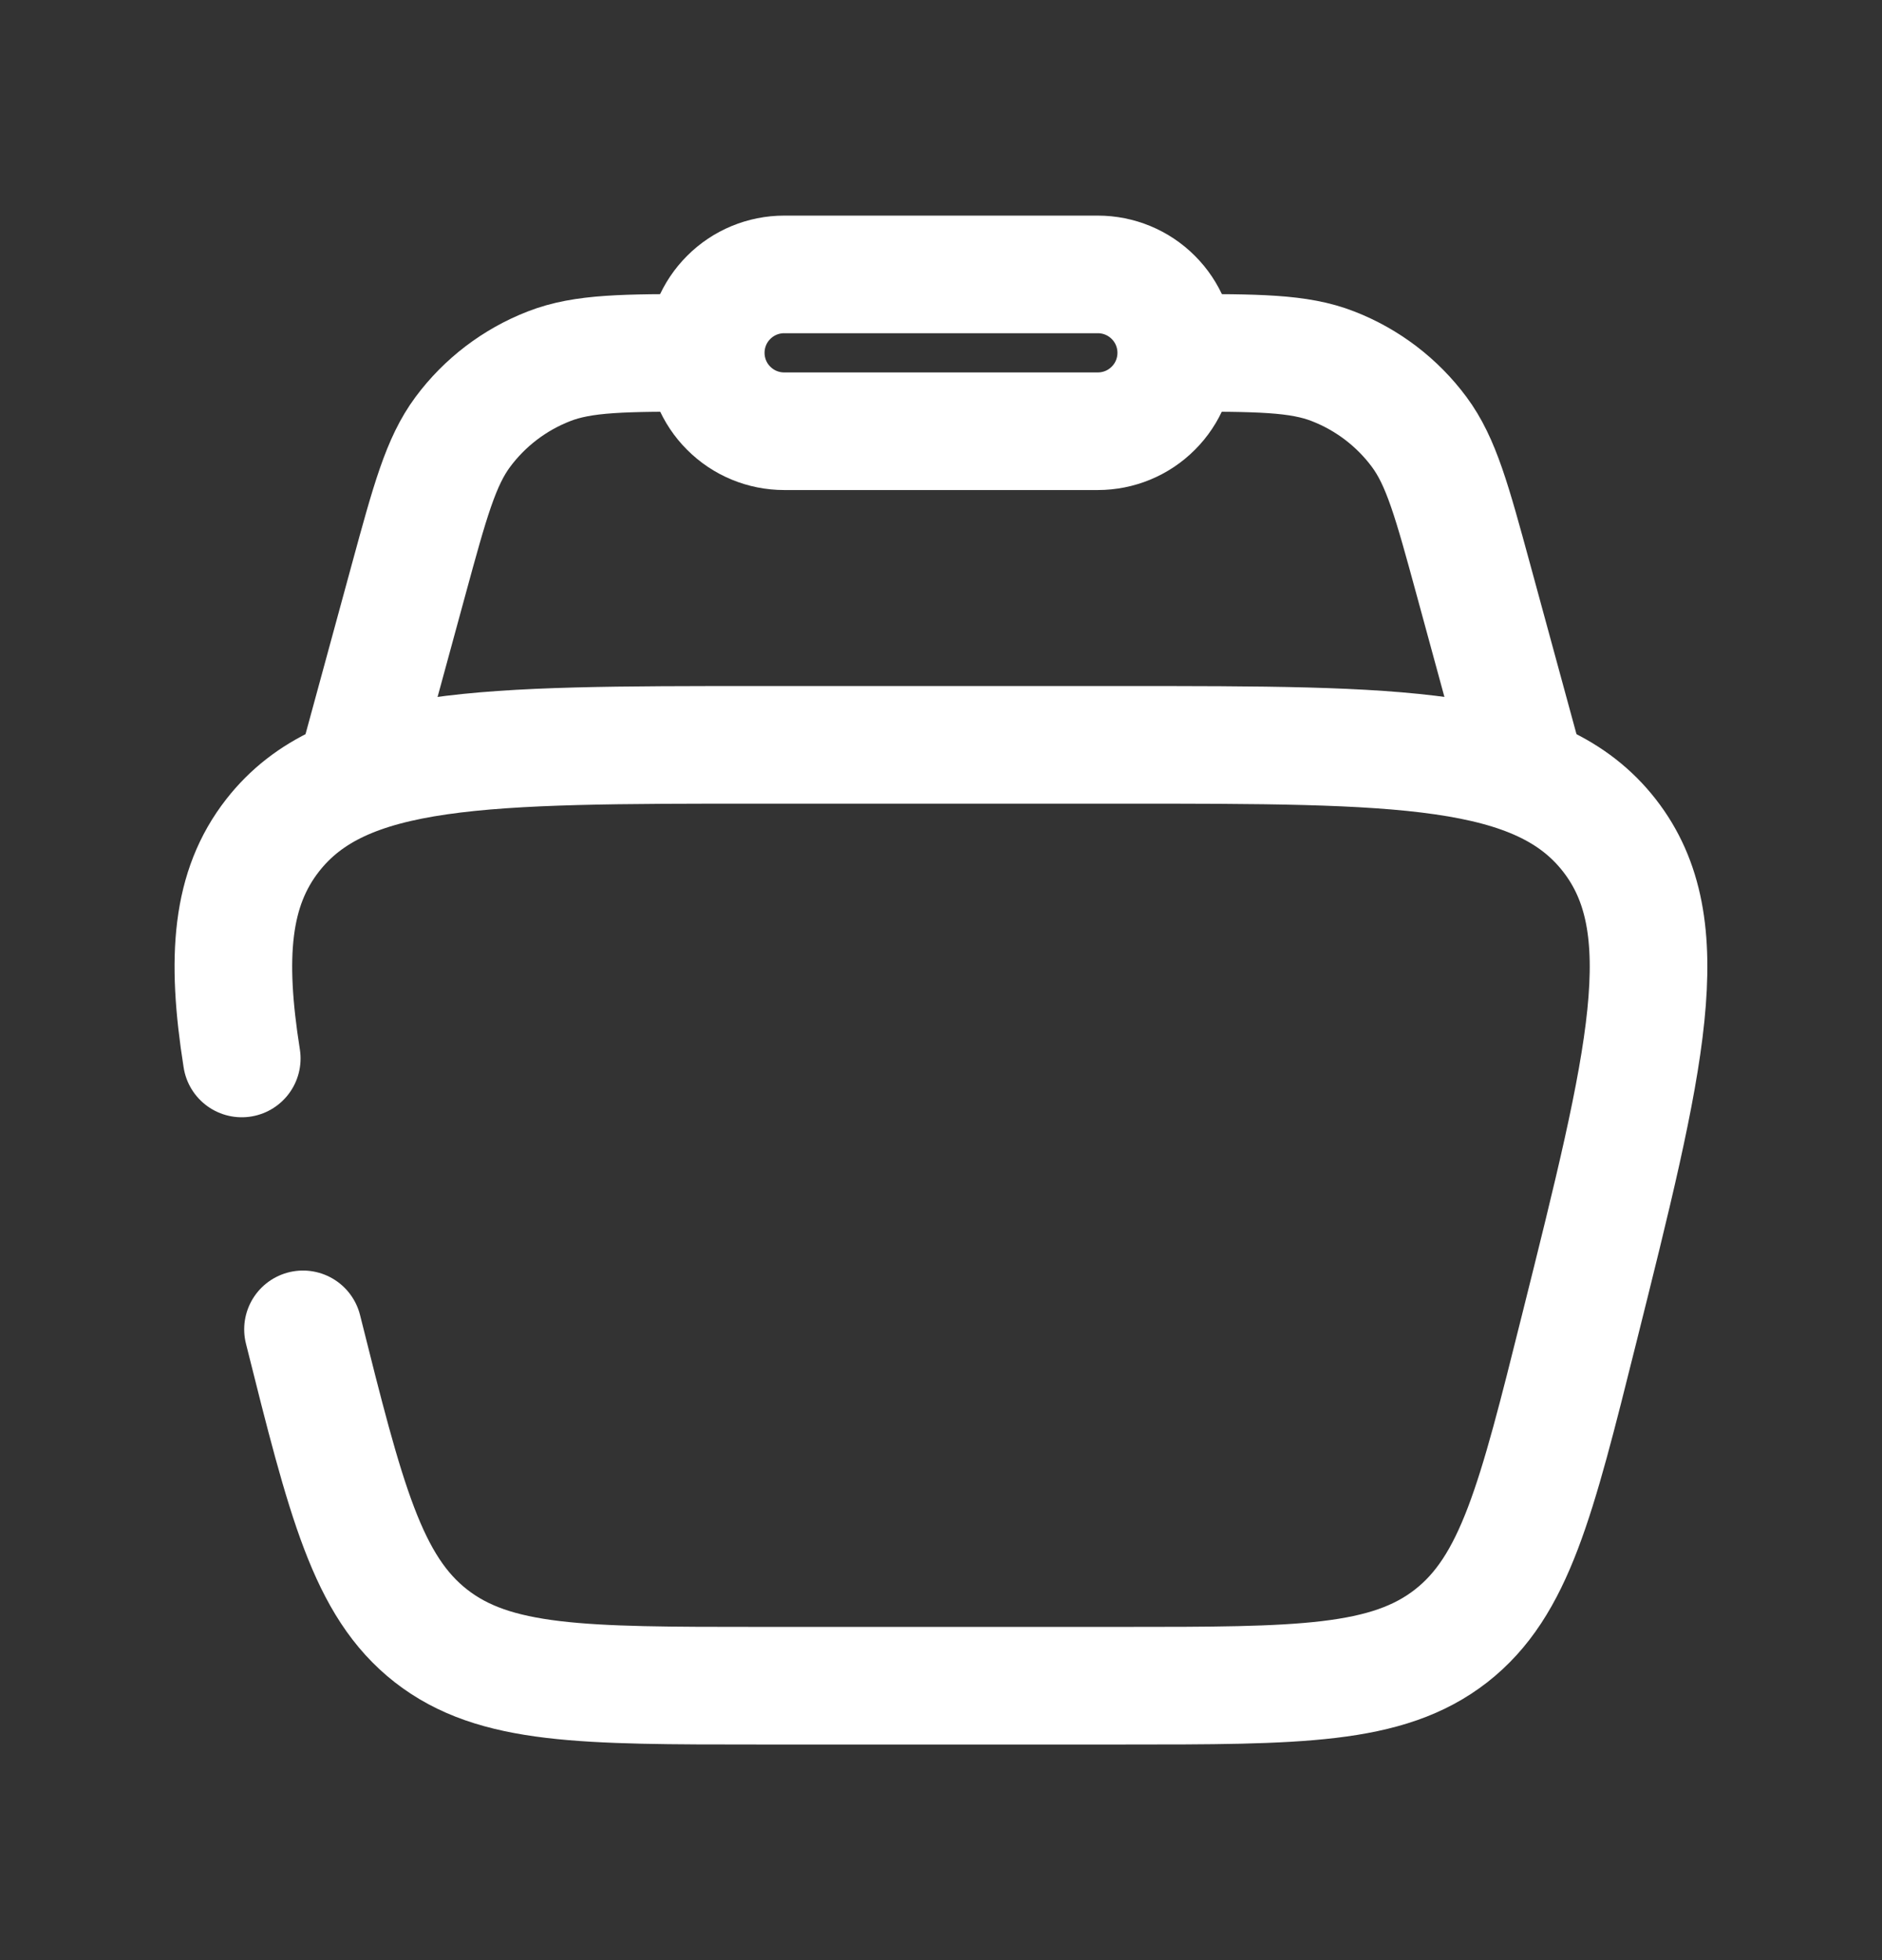 <svg width="24" height="25" viewBox="0 0 24 25" fill="none" xmlns="http://www.w3.org/2000/svg">
<rect x="0" y="0" width="24" height="25" fill="#333333" stroke="none"/>
<path d="M3.864 16.955C4.41 19.138 4.683 20.229 5.496 20.865C6.31 21.5 7.435 21.5 9.685 21.5H14.315C16.565 21.5 17.69 21.5 18.505 20.865C19.318 20.229 19.591 19.138 20.136 16.955C20.994 13.523 21.423 11.808 20.523 10.654C19.622 9.5 17.852 9.5 14.316 9.5H9.684C6.146 9.5 4.378 9.5 3.477 10.654C2.948 11.331 2.877 12.202 3.083 13.5" stroke="white" stroke-width="1.5" stroke-linecap="round"/>
<path d="M19.5 10L18.79 7.395C18.516 6.39 18.379 5.888 18.098 5.509C17.818 5.132 17.437 4.842 17 4.672C16.56 4.5 16.04 4.5 15 4.5M4.5 10L5.21 7.395C5.484 6.39 5.621 5.888 5.902 5.509C6.182 5.132 6.563 4.842 7 4.672C7.44 4.5 7.96 4.5 9 4.5" stroke="white" stroke-width="1.5"/>
<path d="M9 4.5C9 4.235 9.105 3.98 9.293 3.793C9.48 3.605 9.735 3.5 10 3.5H14C14.265 3.5 14.52 3.605 14.707 3.793C14.895 3.98 15 4.235 15 4.5C15 4.765 14.895 5.02 14.707 5.207C14.52 5.395 14.265 5.5 14 5.5H10C9.735 5.5 9.48 5.395 9.293 5.207C9.105 5.02 9 4.765 9 4.5Z" stroke="white" stroke-width="1.5"/>
</svg>